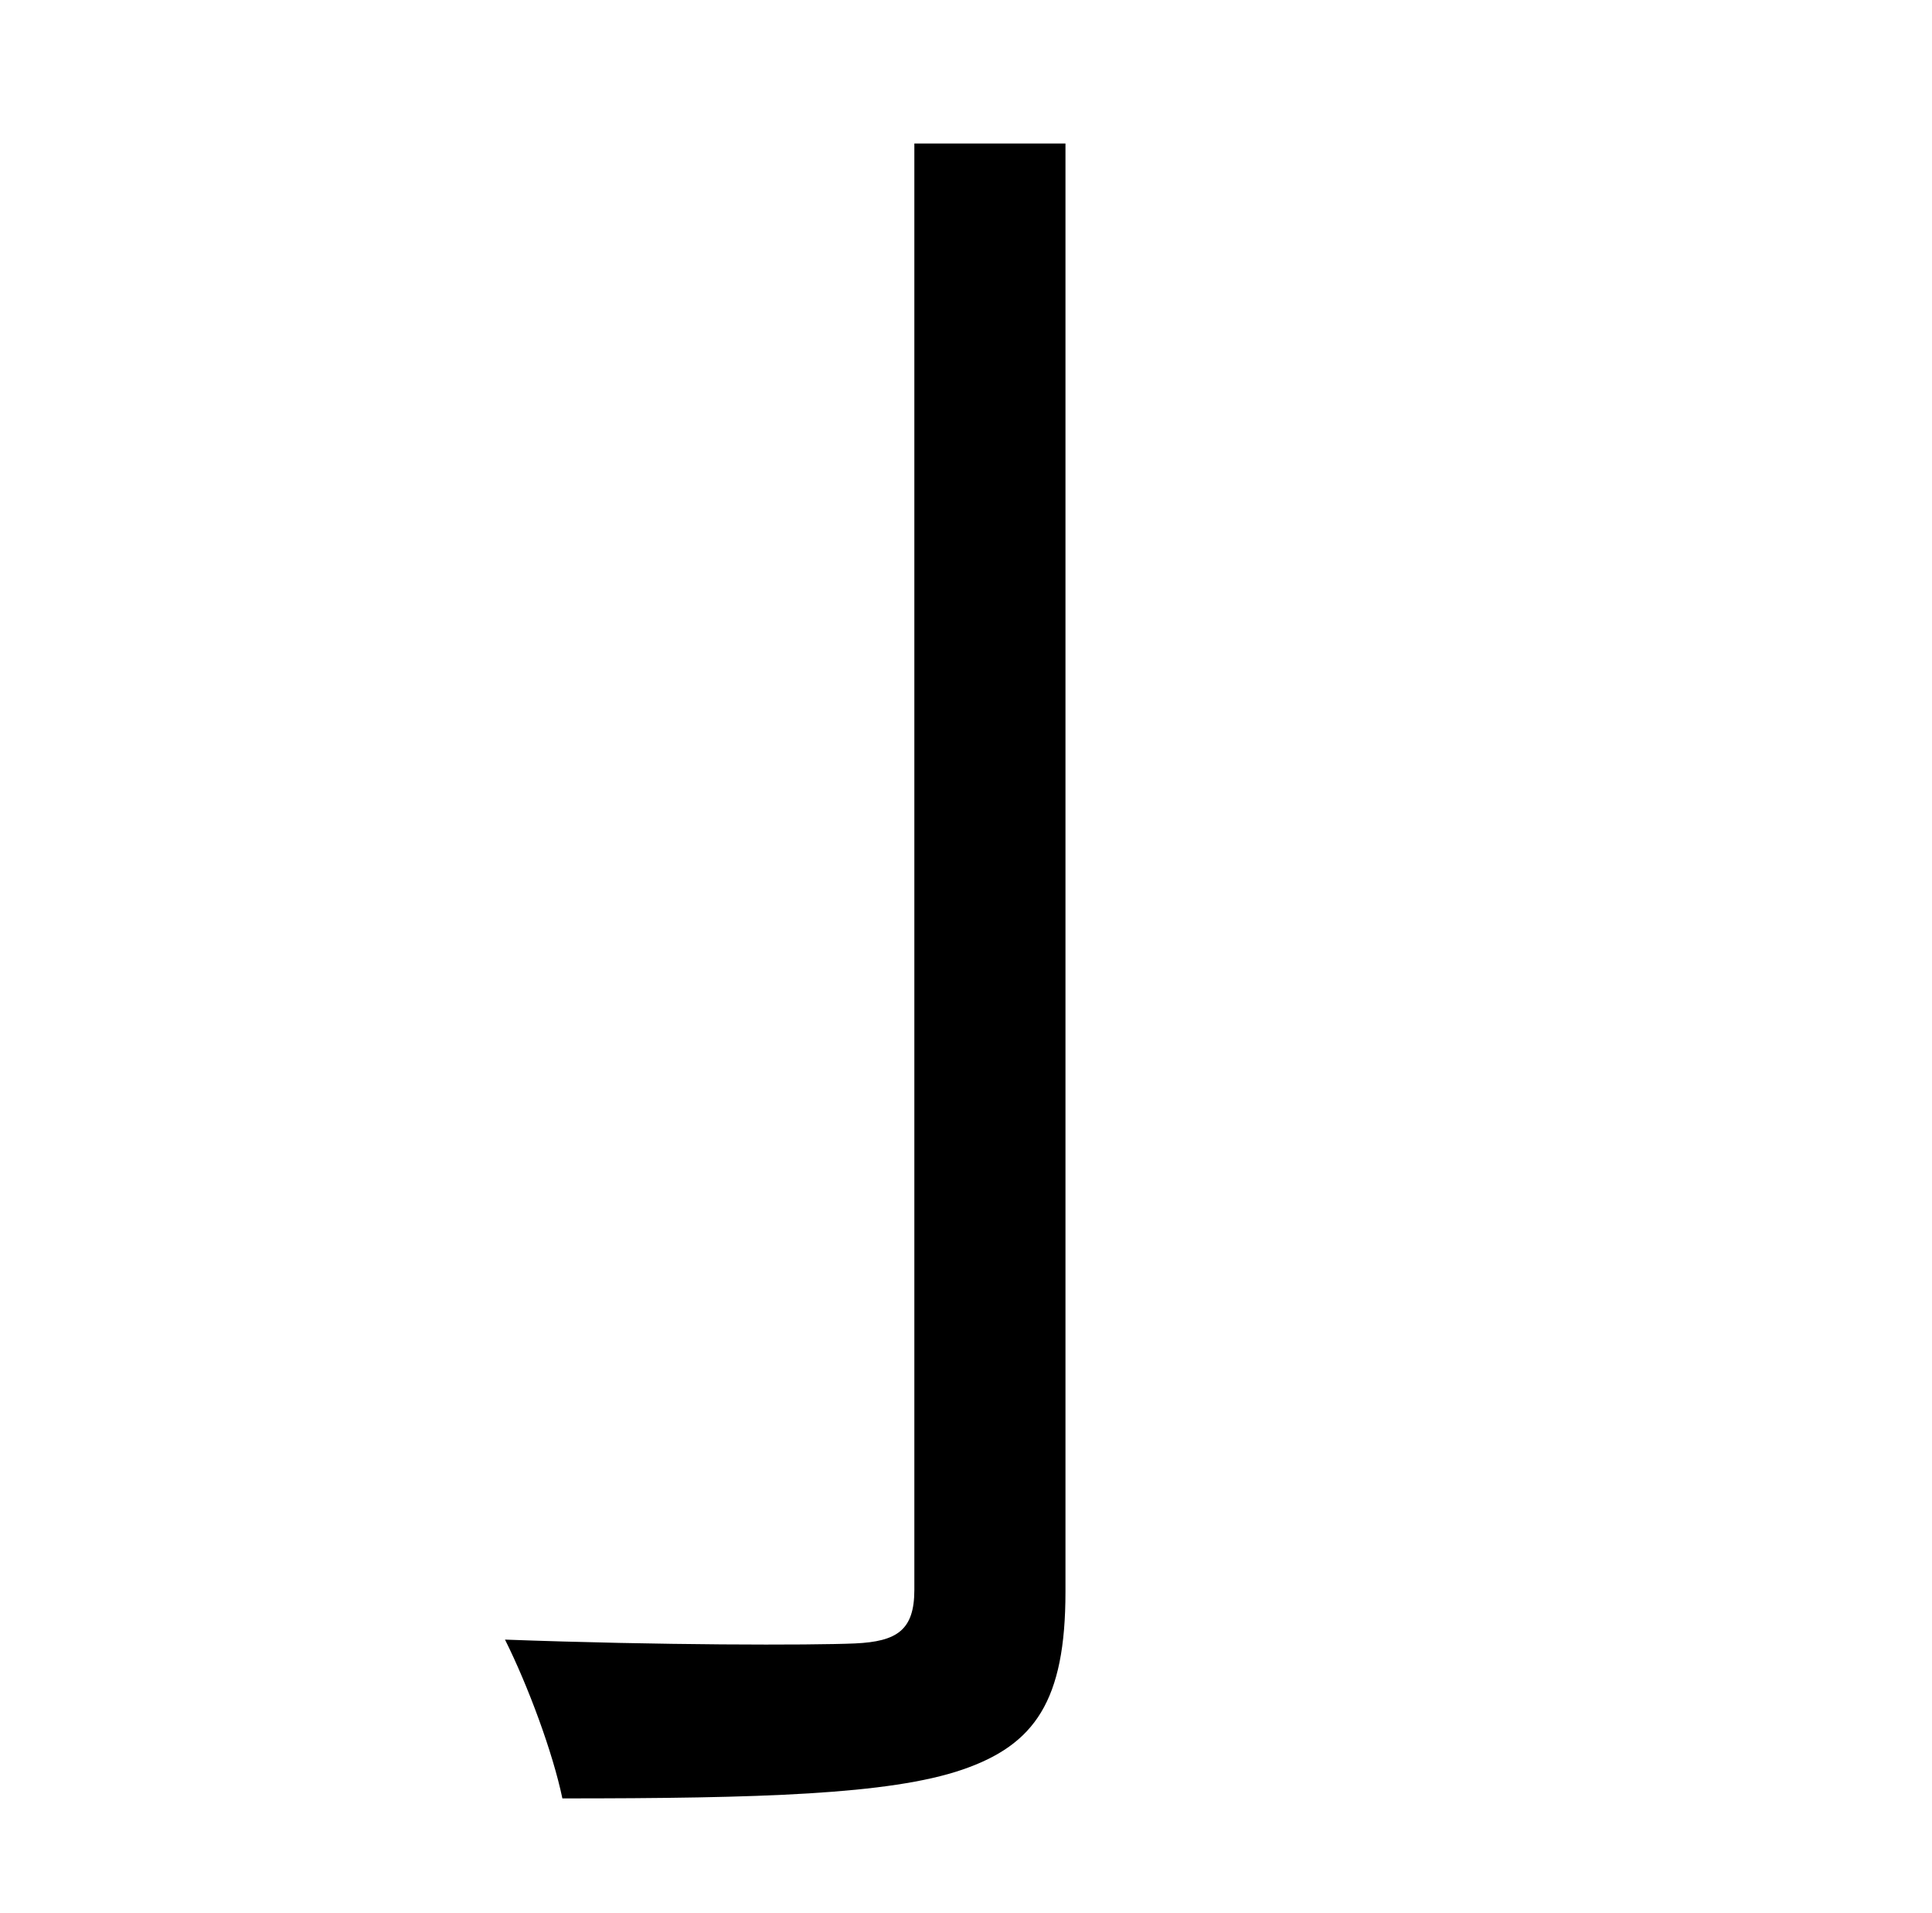 <?xml version="1.0" standalone="no"?>
<!DOCTYPE svg PUBLIC "-//W3C//DTD SVG 1.1//EN" "http://www.w3.org/Graphics/SVG/1.1/DTD/svg11.dtd" >
<svg xmlns="http://www.w3.org/2000/svg" xmlns:xlink="http://www.w3.org/1999/xlink" version="1.1" viewBox="-10 0 1010 1000">
   <path fill="currentColor"
d="M468 75h79v757c0 57 -16 80 -54 93s-106 15 -209 15c-5 -24 -18 -59 -30 -83c81 3 160 3 183 2c22 -1 31 -7 31 -28v-756z" />
</svg>
